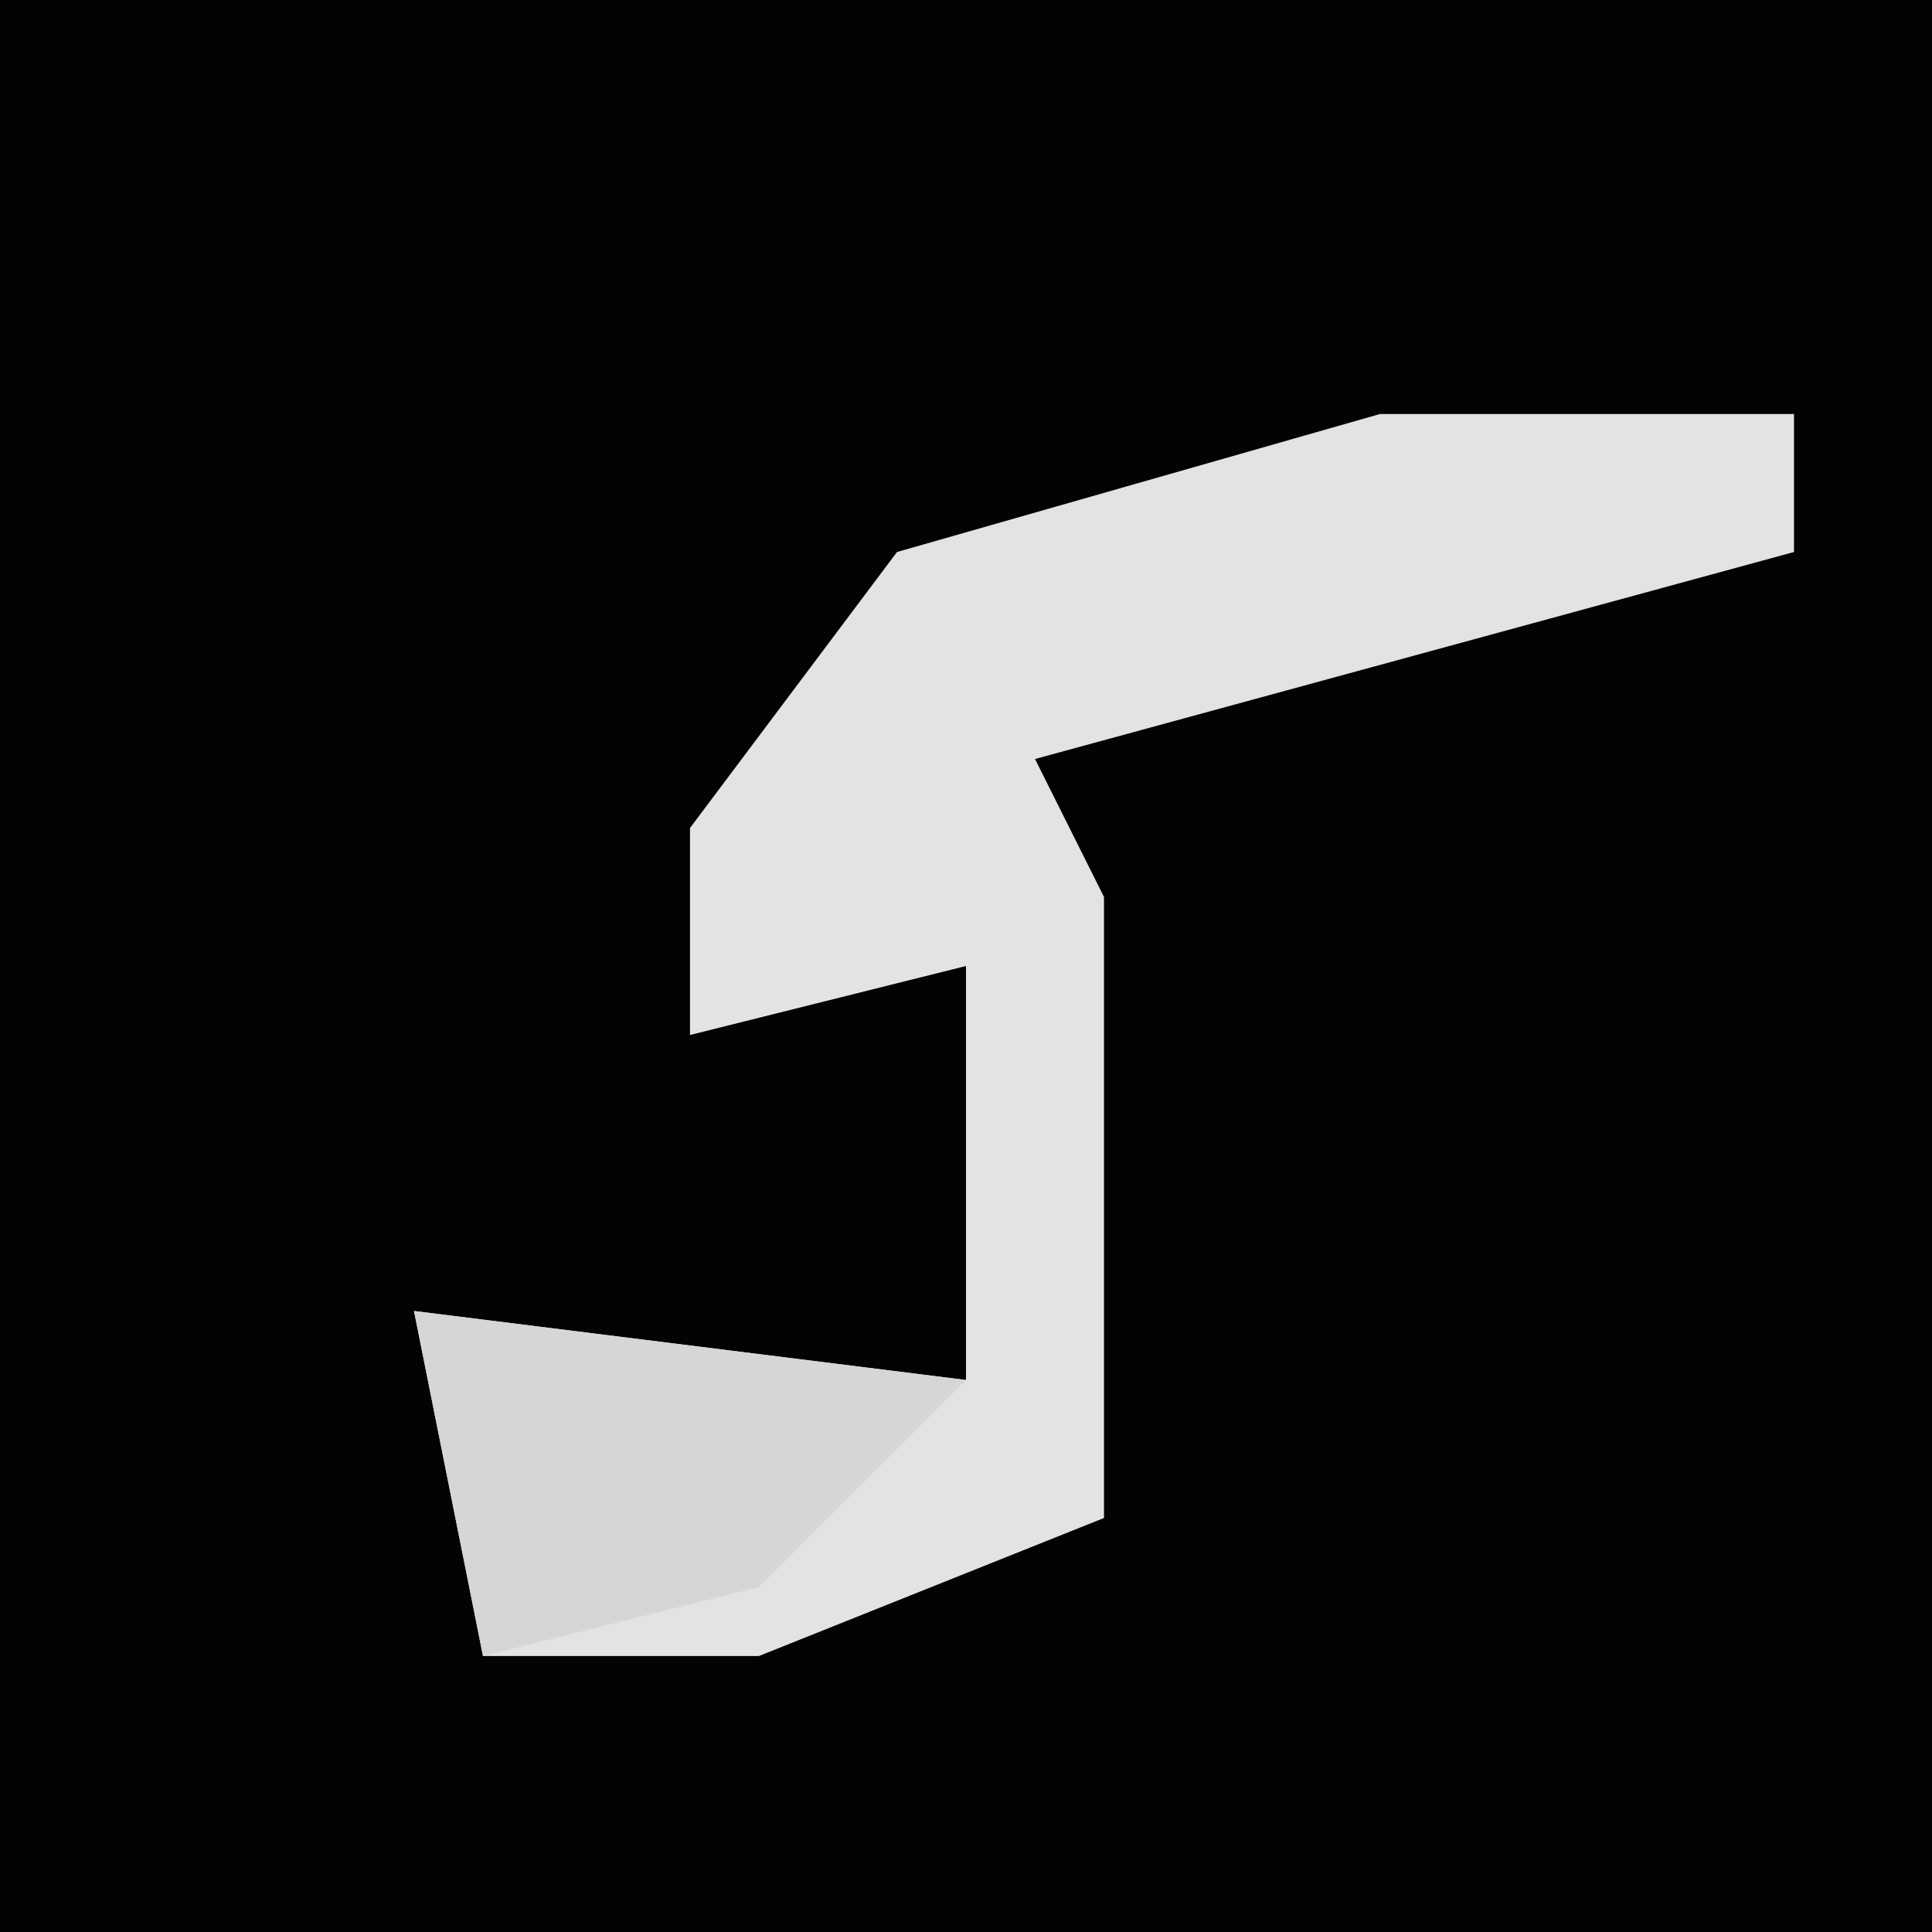<?xml version="1.0" encoding="UTF-8"?>
<svg version="1.1" xmlns="http://www.w3.org/2000/svg" width="28" height="28">
<path d="M0,0 L28,0 L28,28 L0,28 Z " fill="#030303" transform="translate(0,0)"/>
<path d="M0,0 L6,0 L6,2 L-5,5 L-4,7 L-4,16 L-9,18 L-13,18 L-14,13 L-6,14 L-6,8 L-10,9 L-10,6 L-7,2 Z " fill="#E3E3E3" transform="translate(20,6)"/>
<path d="M0,0 L8,1 L5,4 L1,5 Z " fill="#D6D6D6" transform="translate(6,19)"/>
</svg>
